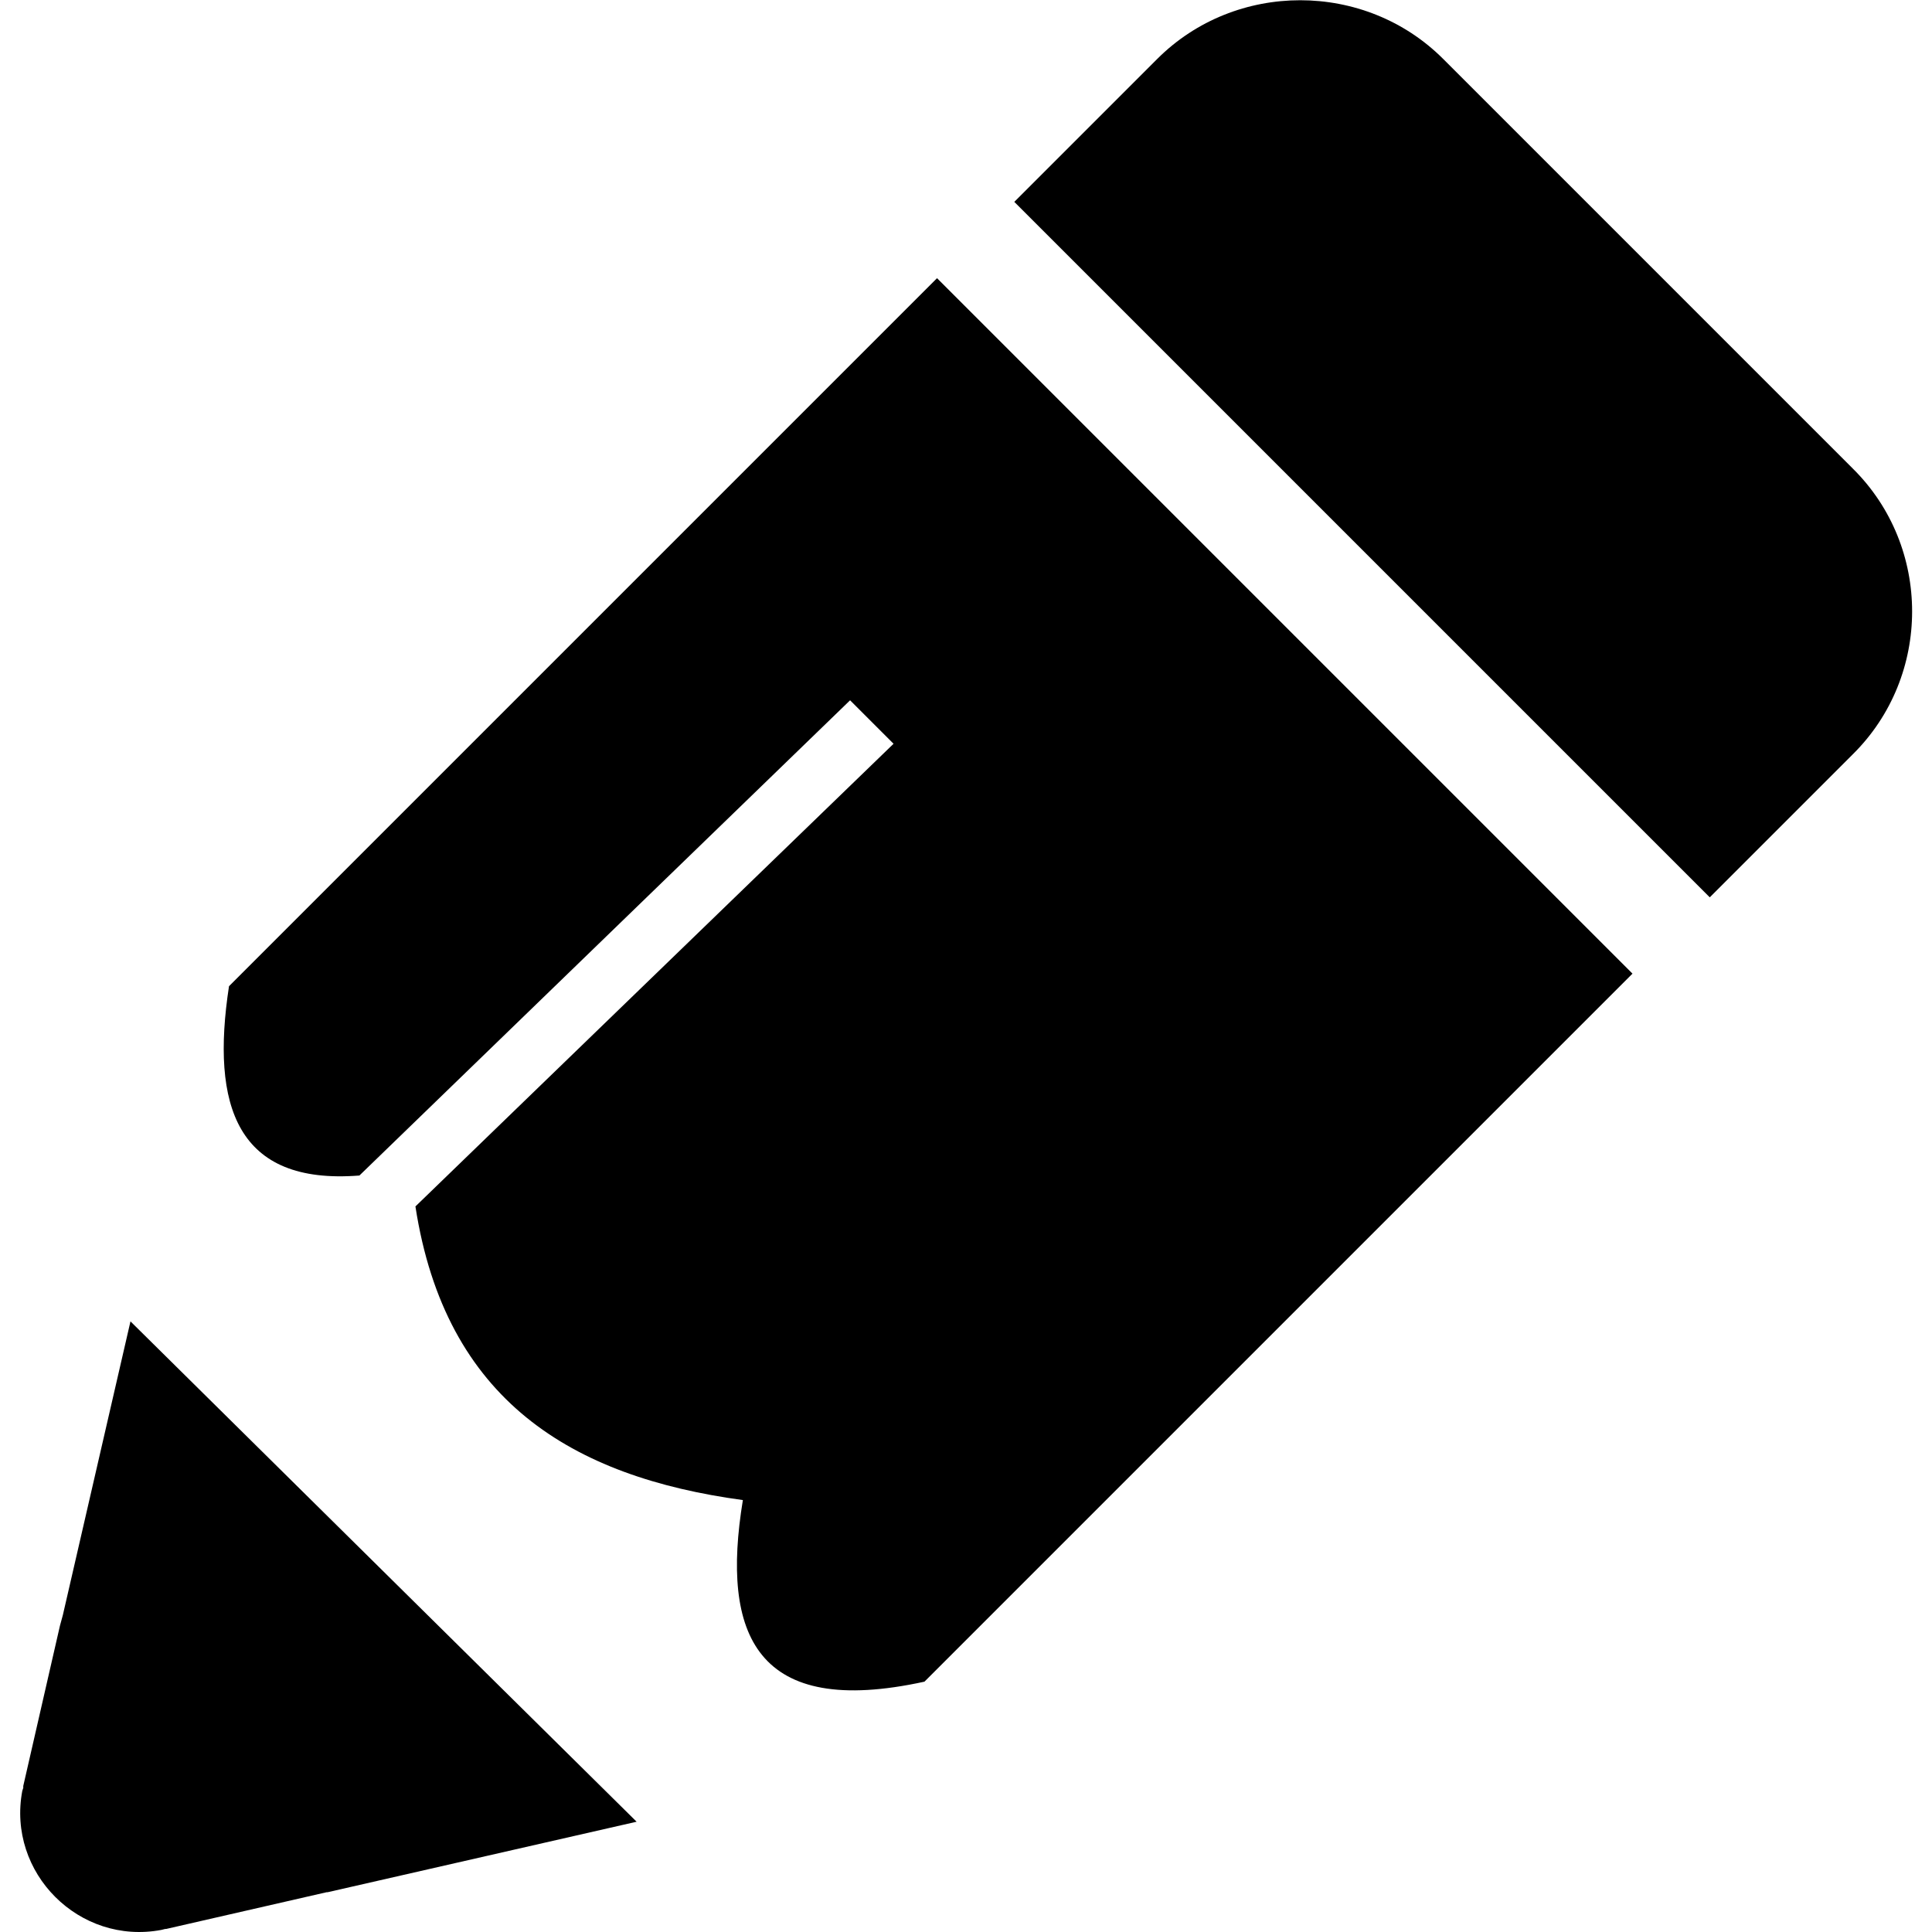 <svg t="1745111861903" class="icon" viewBox="0 0 1024 1024" version="1.1" xmlns="http://www.w3.org/2000/svg" p-id="9457"><path d="M69.157 700.357l-35.837 155.635c-0.512 2.048-1.024 3.584-1.536 5.632l-19.454 84.985v1.024l-0.512 1.536c-8.191 43.516 30.205 81.913 73.722 73.722l2.048-0.512h0.512l84.985-19.454h0.512l163.826-37.373-268.265-265.194zM981.976 248.299L764.907 31.229c-41.469-41.469-110.071-41.469-151.539 0L537.598 106.999l368.609 368.609 75.77-75.77c41.98-41.469 41.98-110.071 0-151.539zM496.641 147.444l-375.264 375.264c-9.727 63.483 4.096 105.463 69.114 100.344L450.565 371.169l23.038 23.038L220.185 639.434c15.871 102.903 82.937 143.348 173.553 155.635-11.775 71.674 7.167 115.702 96.248 96.248l375.264-375.264-272.361-272.361L496.641 147.444z" fill="currentColor" p-id="9458"></path></svg>
